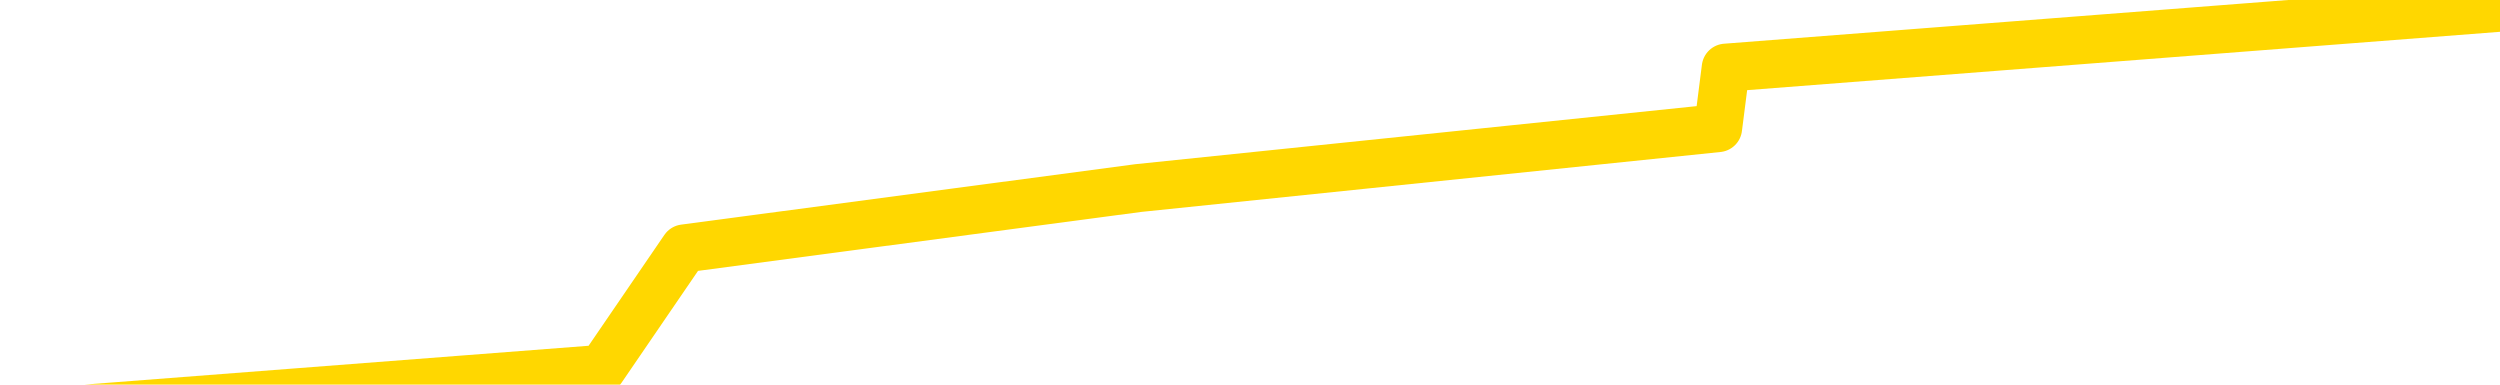 <svg xmlns="http://www.w3.org/2000/svg" version="1.1" viewBox="0 0 6500 1000">
	<path fill="none" stroke="gold" stroke-width="125" stroke-linecap="round" stroke-linejoin="round" d="M0 36483  L-256968 36483 L-254364 36327 L-252696 36170 L-234366 35857 L-234196 35544 L-227038 35231 L-227005 35231 L-213574 35075 L-210652 35231 L-197311 34762 L-193142 34136 L-191982 33353 L-191363 32571 L-189351 32101 L-185580 31788 L-184980 31475 L-184651 31162 L-184438 30849 L-183896 30536 L-182658 29284 L-181479 28032 L-178615 26780 L-178093 25528 L-173237 25215 L-170300 24902 L-170257 24589 L-169948 24276 L-169697 23964 L-167102 23651 L-162846 23651 L-162828 23651 L-161591 23651 L-159714 23651 L-157761 23338 L-156813 23025 L-156542 22712 L-156232 22555 L-156134 22399 L-155303 22399 L-153273 22555 L-152982 21147 L-150836 20521 L-150680 19582 L-147024 18643 L-146773 19112 L-146674 18956 L-146157 19425 L-144006 20208 L-143077 20990 L-141551 21773 L-140312 21773 L-138765 21616 L-135804 21303 L-134682 20990 L-134372 20677 L-133161 20521 L-130155 22242 L-130135 22086 L-129788 21929 L-129574 21773 L-129448 19582 L-129207 19269 L-129169 18956 L-129149 18643 L-129130 18330 L-129071 18017 L-129012 17704 L-128994 17391 L-128551 17078 L-127312 16765 L-125766 16452 L-122378 16139 L-116652 15982 L-116450 15826 L-114815 15669 L-113093 15513 L-111661 15356 L-111428 15200 L-110713 15043 L-104581 14887 L-104213 14574 L-104059 14261 L-103480 13948 L-103188 13635 L-102220 13322 L-101911 13009 L-101312 12696 L-99705 12696 L-98970 12696 L-98661 12852 L-97892 12852 L-95856 12539 L-95431 12226 L-94618 12070 L-87190 11757 L-86667 11444 L-86493 11131 L-85758 10818 L-84190 10505 L-83785 10348 L-81560 10035 L-80612 9879 L-80187 9723 L-79857 9723 L-78813 9566 L-76705 9253 L-76452 8940 L-75834 8627 L-75021 8471 L-72913 8158 L-72865 7845 L-70936 7532 L-70611 7219 L-70476 6906 L-69972 6749 L-68560 6436 L-68057 5810 L-67535 5341 L-63975 4715 L-63240 4089 L-60815 4089 L-59526 3776 L-59119 3619 L-55967 3619 L-55812 3619 L-55791 3776 L-55425 3776 L-54167 3932 L-53452 4089 L-52562 4089 L-52155 4089 L-51226 4089 L-50118 3932 L-49814 4558 L-43566 4871 L-42618 5184 L-40992 5497 L-40490 5654 L-36815 5810 L-35982 5967 L-32029 6123 L-30617 5654 L-28128 5341 L-27451 5028 L-27413 4871 L-26542 4871 L-23331 4715 L-20468 4558 L-19500 4402 L-18378 4089 L-18359 3776 L-16734 3463 L-16270 2993 L-16178 2837 L-9809 2680 L-8860 2524 L-6403 2367 L-5531 2054 L-4295 1898 L-2294 1741 L-1896 1428 L-460 1115 L1565 959 L1779 646 L2959 489 L4467 333 L4487 176 L6500 20" />
</svg>

